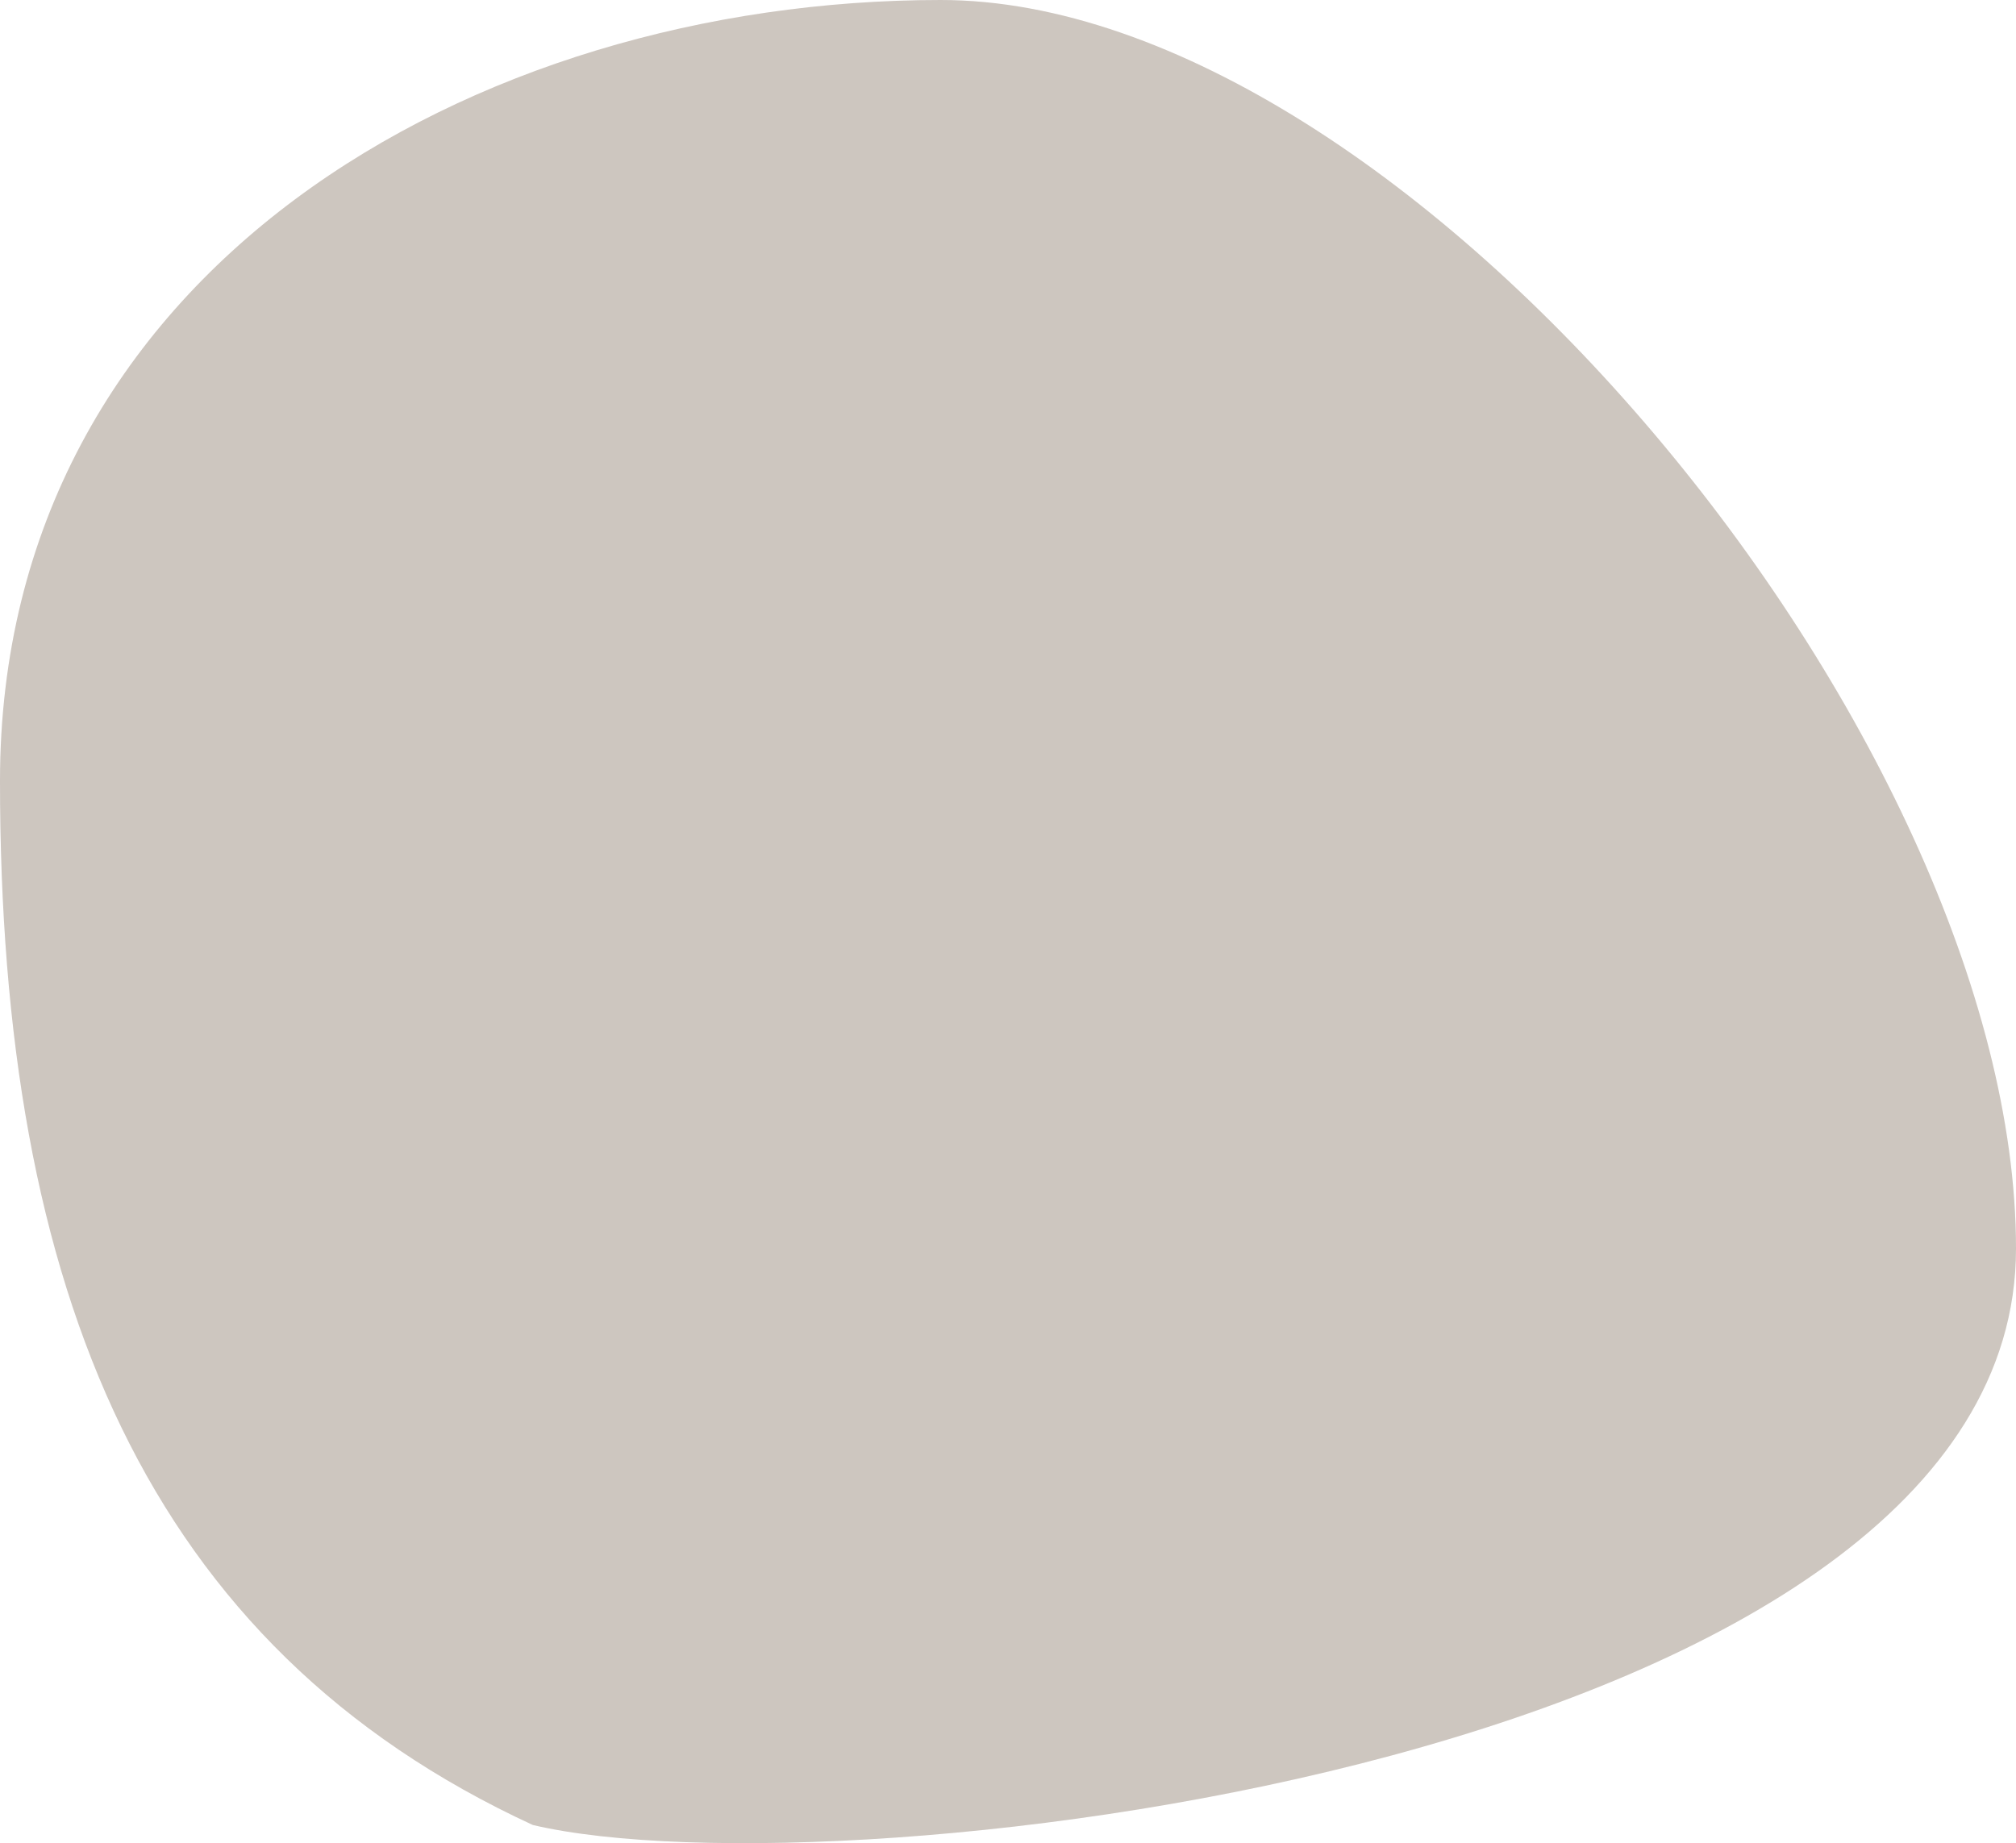<svg width="573" height="524" viewBox="0 0 573 524" fill="none" xmlns="http://www.w3.org/2000/svg">
<path d="M573 354.964C573 500.005 240.026 539.652 151.451 518.834C41.553 468.125 -7.44956e-06 367.093 -7.44956e-06 222.052C-7.44956e-06 77.012 134.65 0 267.364 0C400.078 0 573 209.923 573 354.964Z" fill="#E3DBD4"/>
<path d="M573 354.964C573 500.005 240.026 539.652 151.451 518.834C41.553 468.125 -7.44956e-06 367.093 -7.44956e-06 222.052C-7.44956e-06 77.012 134.65 0 267.364 0C400.078 0 573 209.923 573 354.964Z" fill="black" fill-opacity="0.1"/>
</svg> 